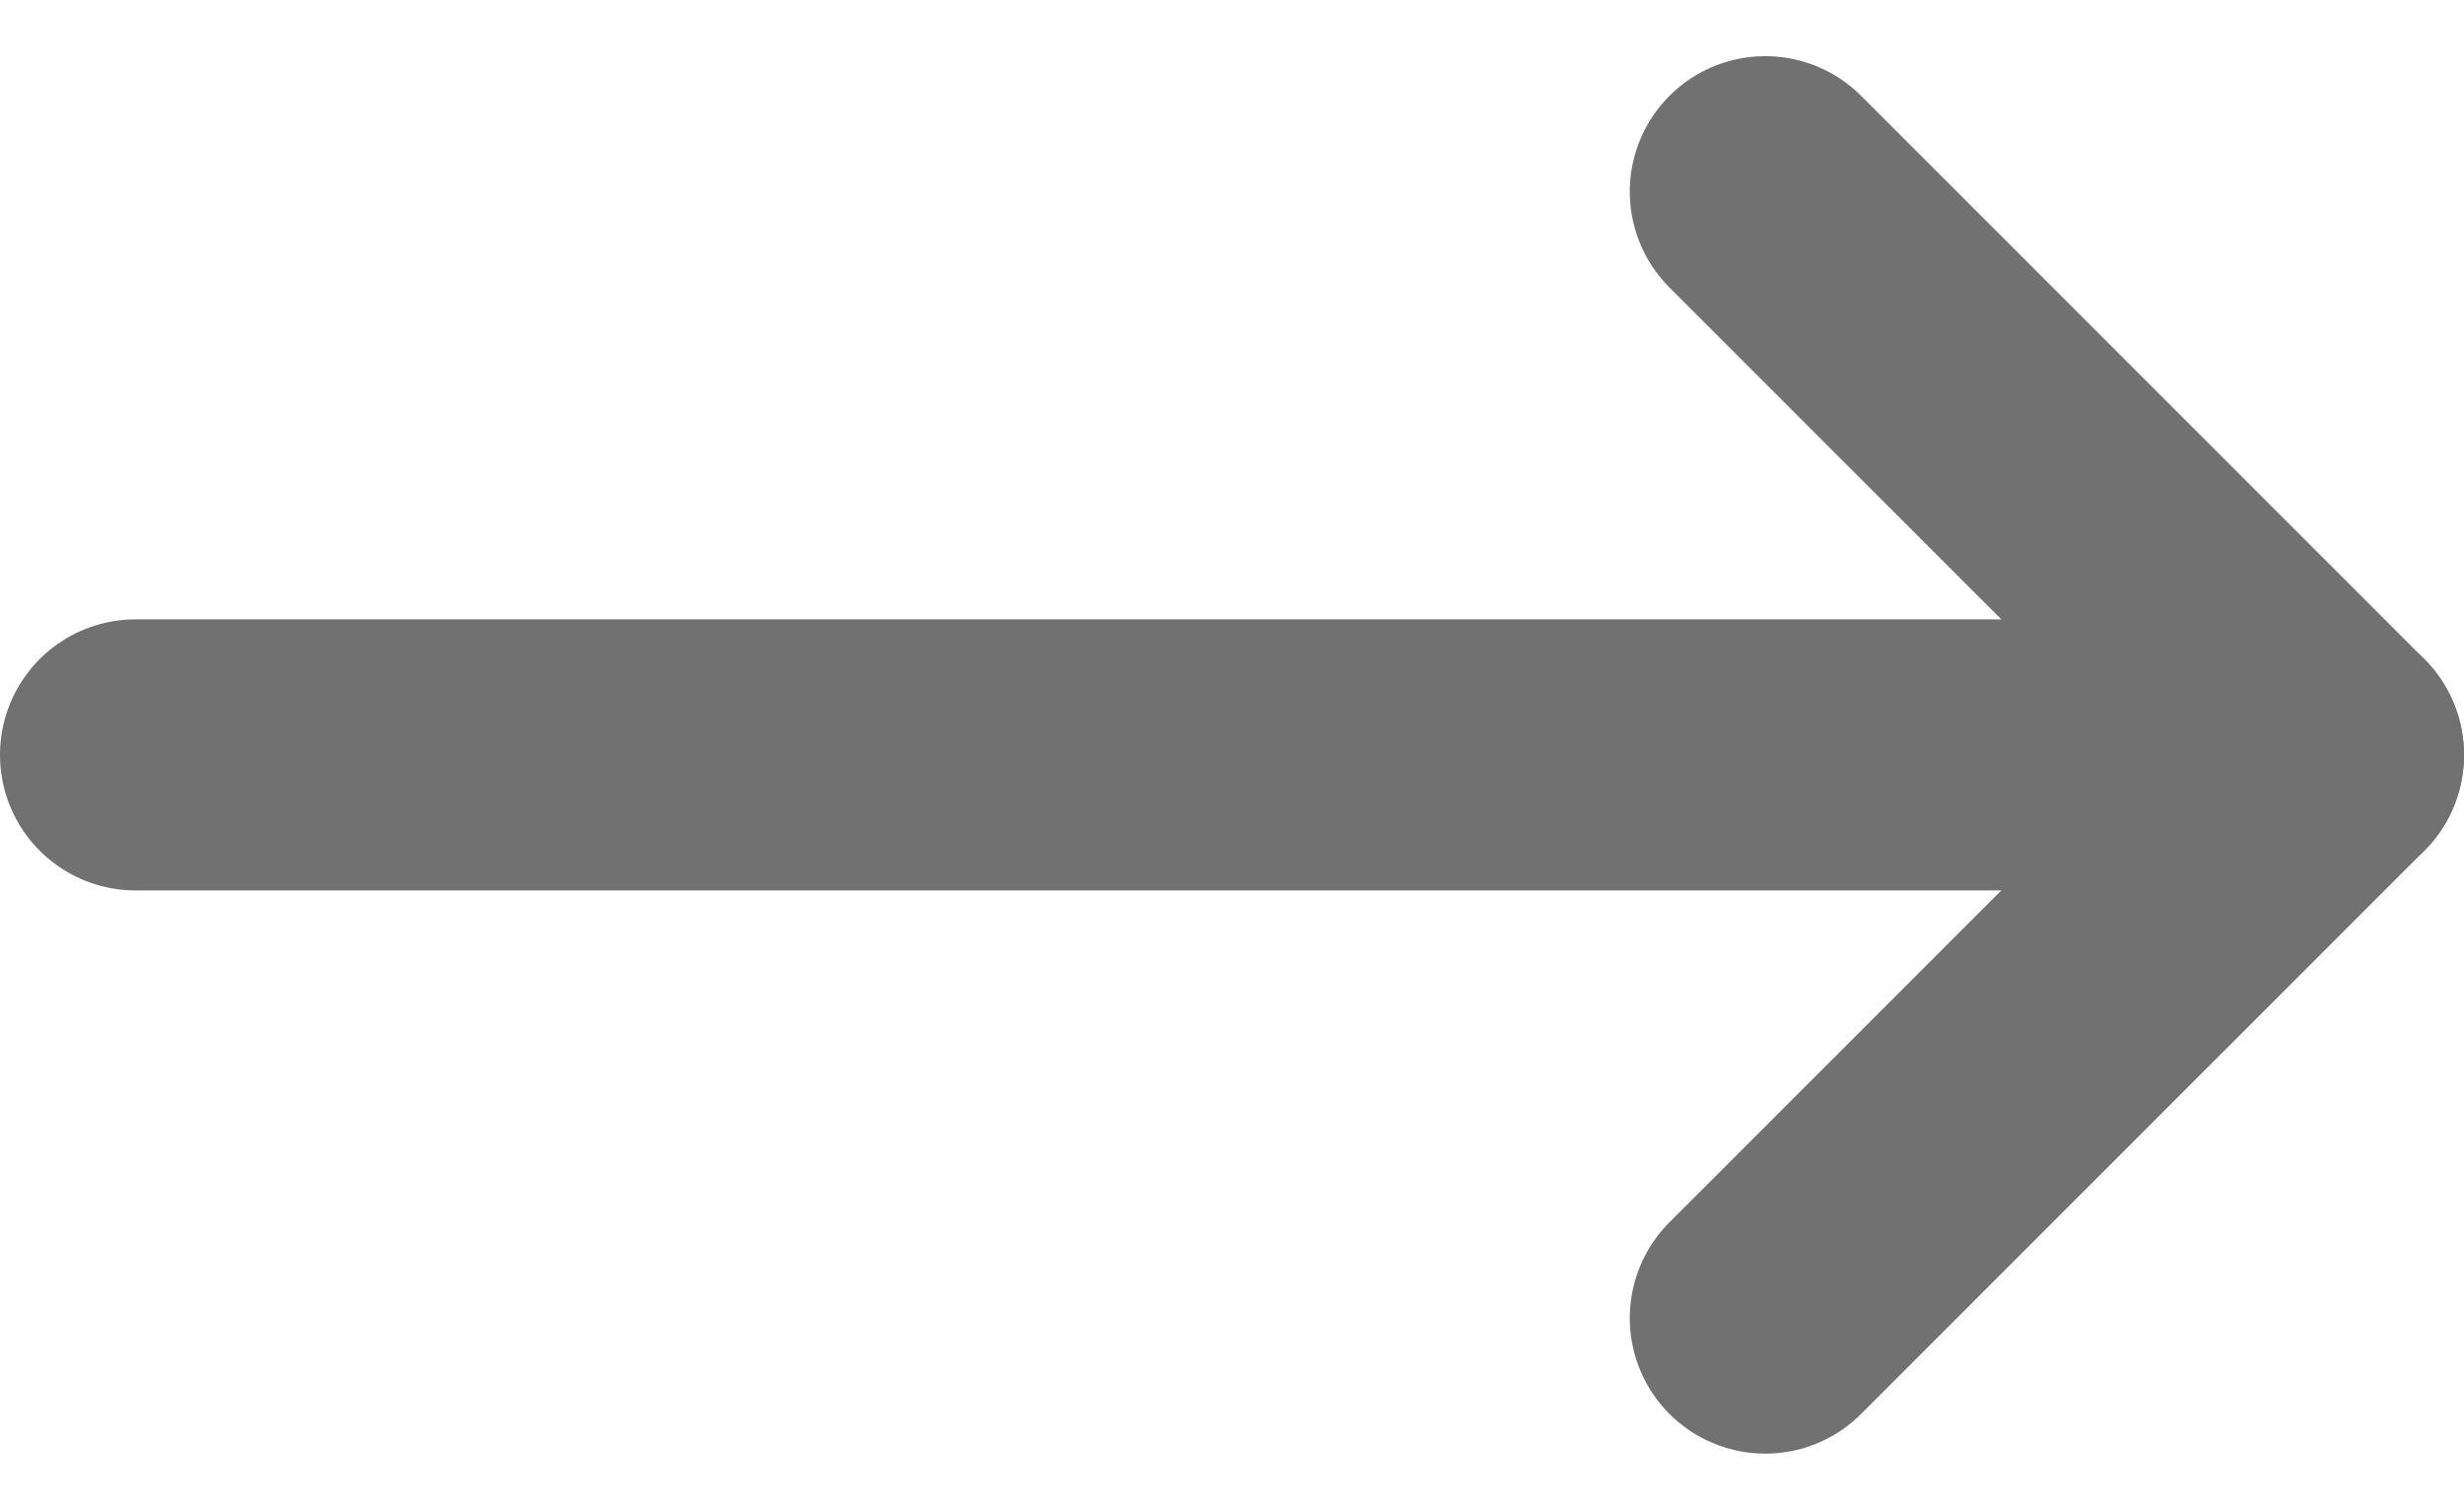<svg xmlns="http://www.w3.org/2000/svg" width="24.093" height="14.762" viewBox="0 0 24.093 14.762"><defs><style>.a,.b,.c{fill:none;stroke:#717171;stroke-linecap:round;stroke-linejoin:round;}.a{stroke-width:2.65px;}.b{stroke-width:6px;}.c{stroke-width:2.65px;}</style></defs><g transform="translate(1.325 12.888) rotate(-90)"><path class="a" d="M11.014,0,5.507,5.507,0,0" transform="translate(0 15.936)"/><path class="b" d="M0,0" transform="translate(5.507 22.661)"/><line class="c" y2="21.443" transform="translate(5.507)"/></g></svg>